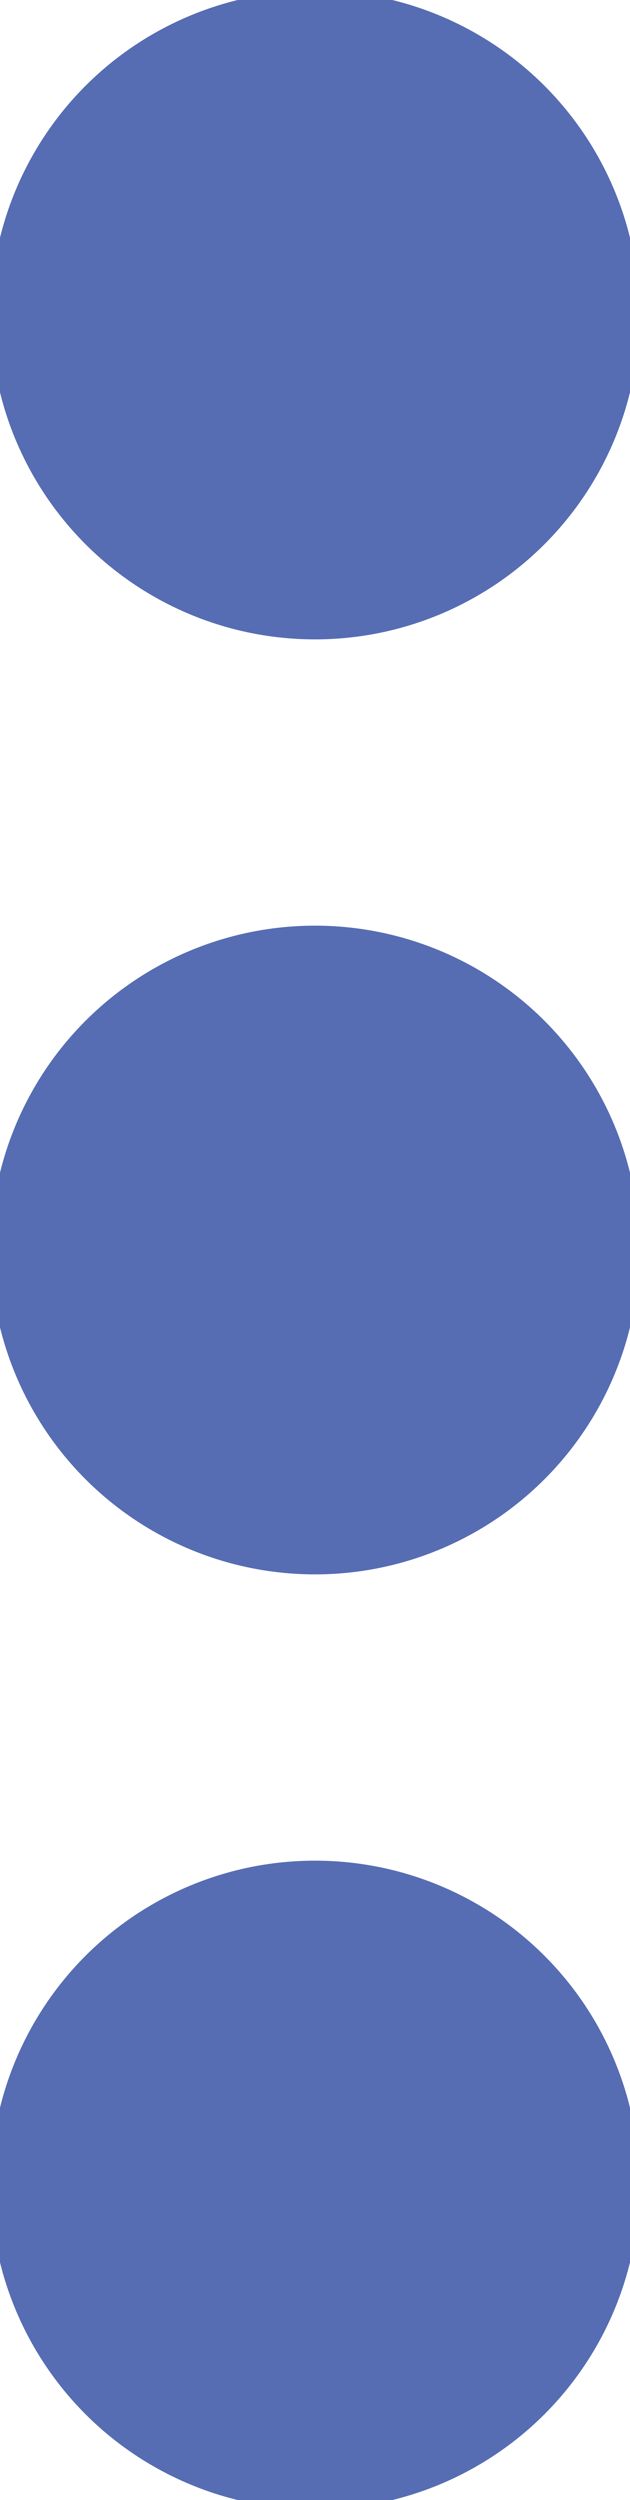 <?xml version="1.0" encoding="utf-8"?>
<svg viewBox="33.154 23.154 33.692 133.692" xmlns="http://www.w3.org/2000/svg">
  <ellipse style="stroke: rgb(86, 109, 179);" fill="rgb(86, 109, 179)" cx="50" cy="40" rx="16.846" ry="16.846" transform="matrix(1, 0, 0, 1, 7.105427357601002e-15, 0)"/>
  <ellipse style="stroke: rgb(86, 109, 179);" fill="rgb(86, 109, 179)" cx="50" cy="90" rx="16.846" ry="16.846" transform="matrix(1, 0, 0, 1, 7.105427357601002e-15, 0)"/>
  <ellipse style="stroke: rgb(86, 109, 179);" fill="rgb(86, 109, 179)" cx="50" cy="140" rx="16.846" ry="16.846" transform="matrix(1, 0, 0, 1, 7.105427357601002e-15, 0)"/>
</svg>